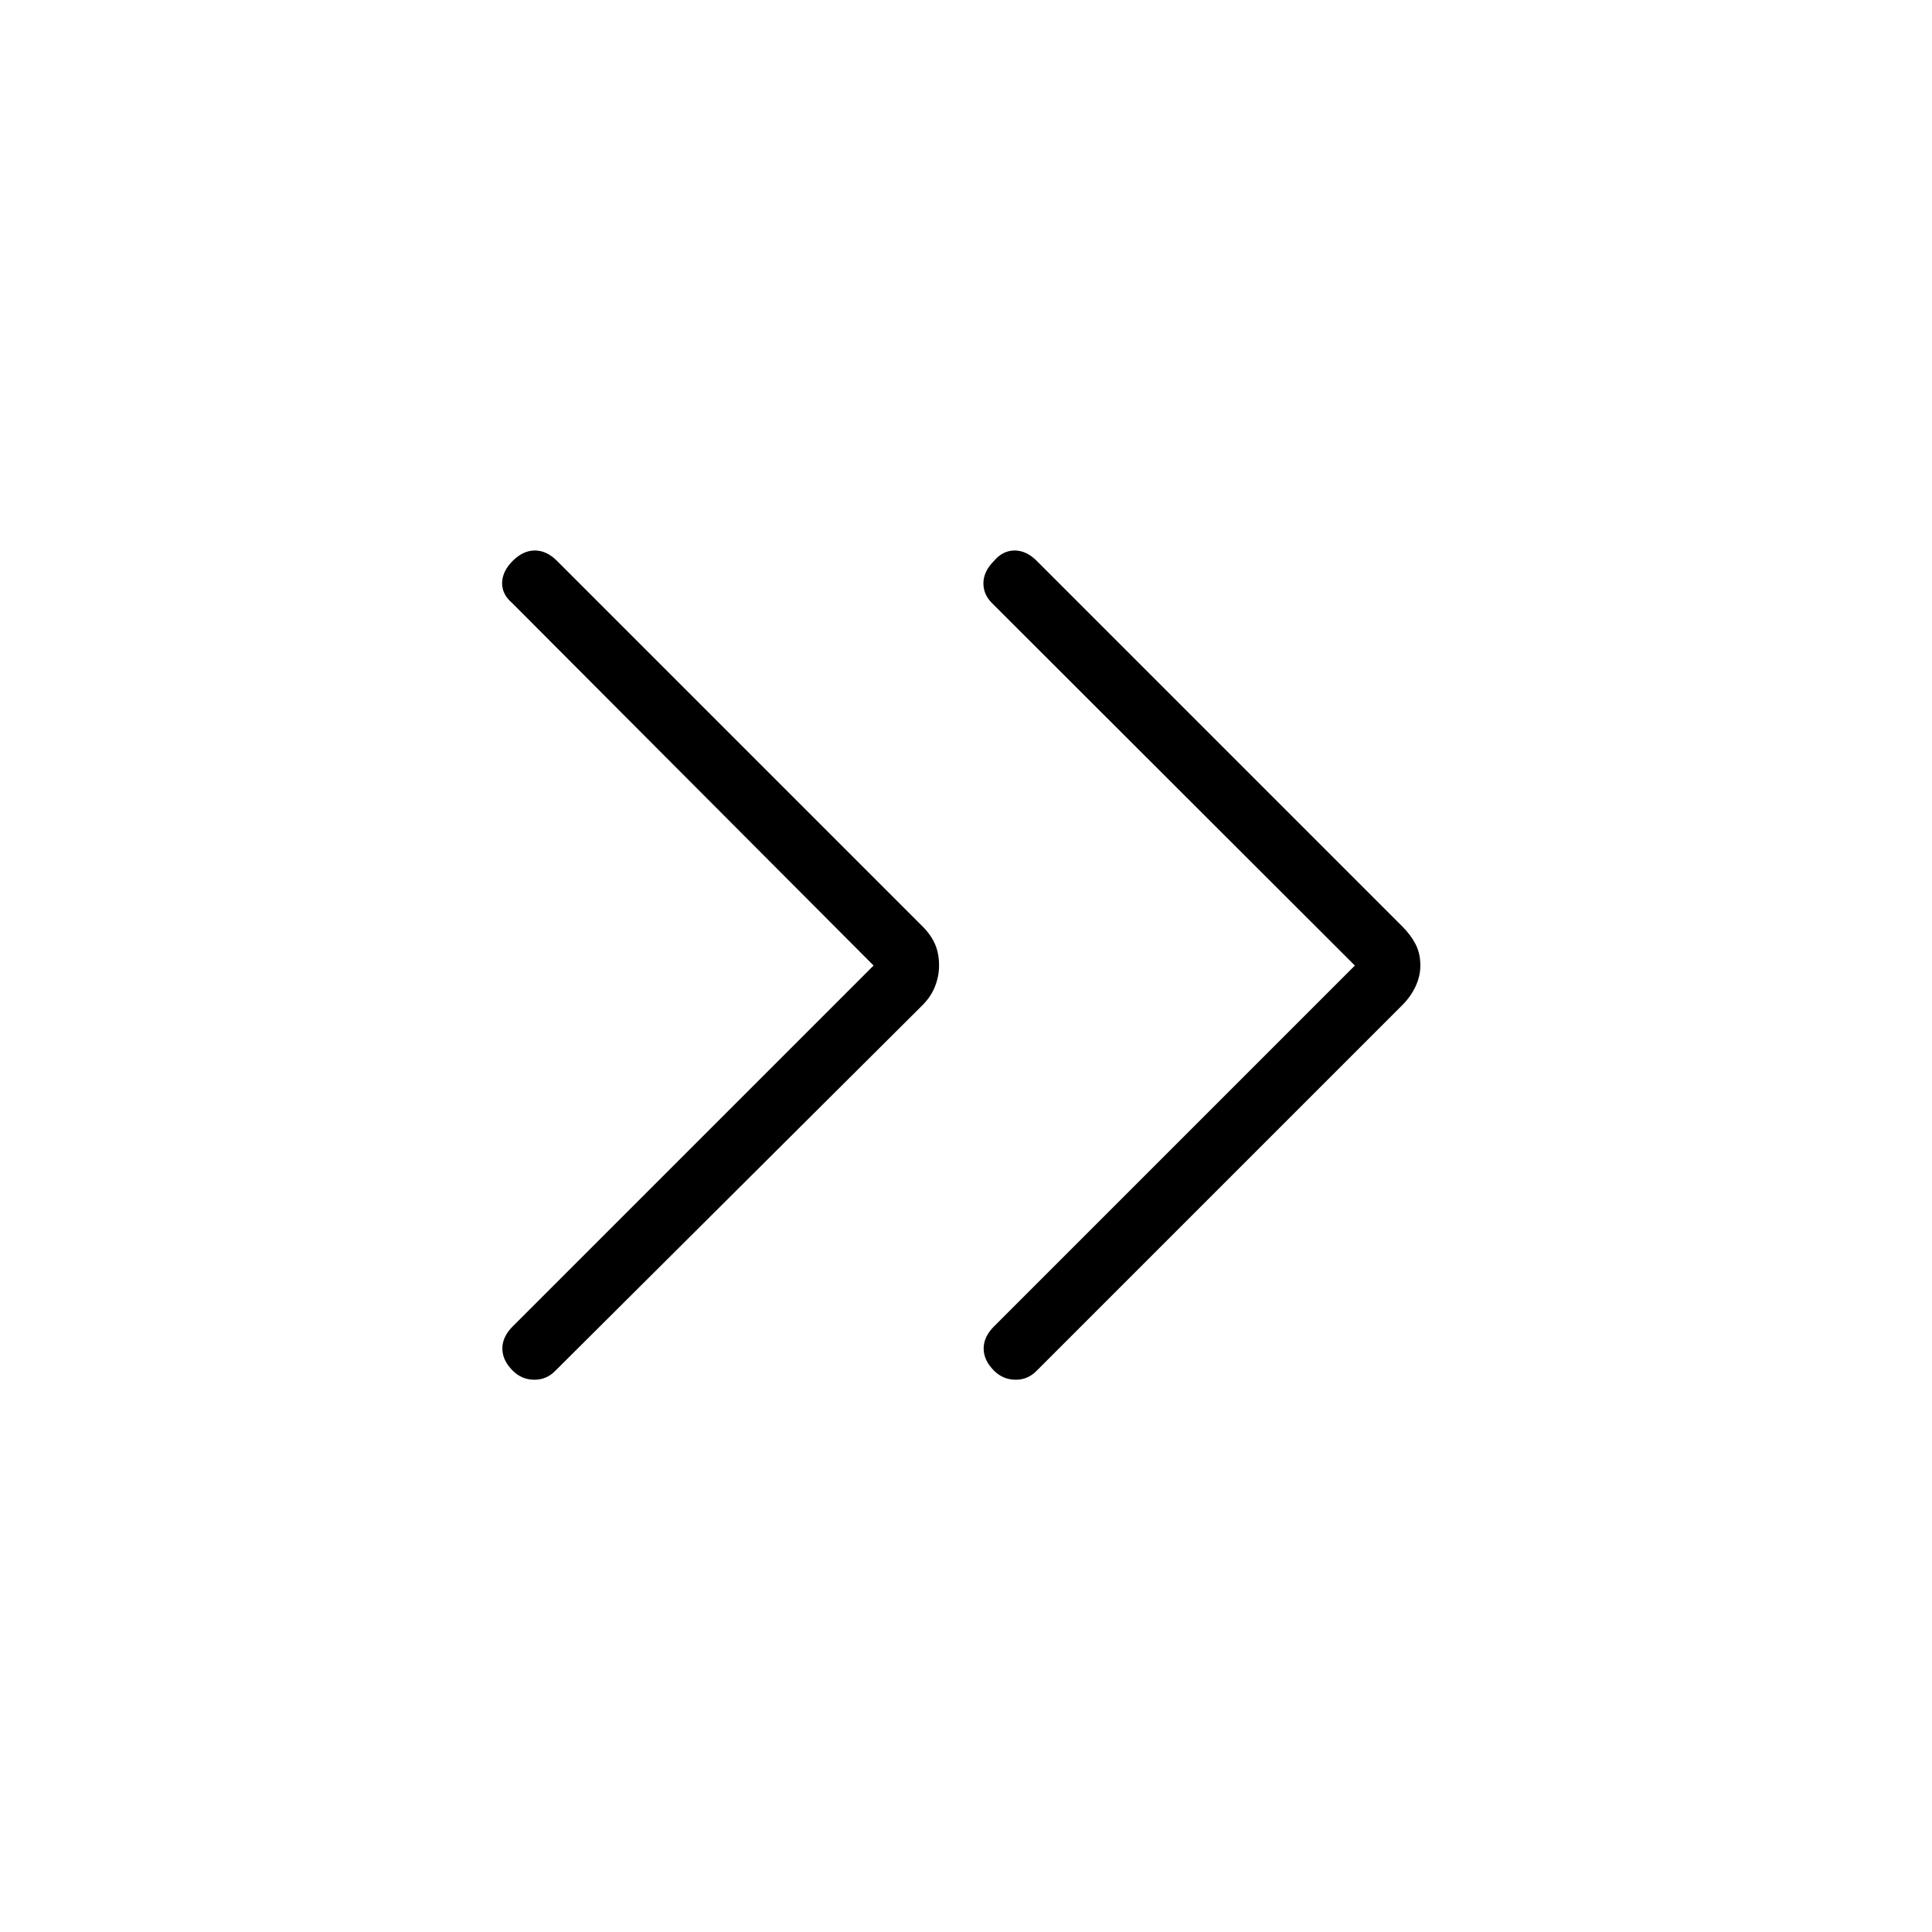 <svg xmlns="http://www.w3.org/2000/svg" width="48" height="48" viewBox="0 96 960 960"><path d="M254.769 777.077q-5.154-5.154-5.154-11t5.154-11l179.308-179.308-179.539-180.077q-5.154-4.384-5.038-10.115.115-5.731 5.269-10.885t11-5.154q5.846 0 11 5.154l181.616 181.616q4.23 4.23 6.23 8.846 2 4.615 2 10.615 0 5.231-2 10.346-2 5.116-6.23 9.347L275.769 777.308q-4.384 4.384-10.5 4.269-6.115-.115-10.5-4.5Zm239.154 0q-5.154-5.154-5.154-11t5.154-11l179.308-179.308-180.308-180.077q-4.385-4.384-4.269-10.115.115-5.731 5.269-10.885 4.385-5.154 10.231-5.154t11 5.154l181.615 181.616q4.231 4.23 6.616 8.846 2.384 4.615 2.384 10.615 0 5.231-2.384 10.346-2.385 5.116-6.616 9.347L514.923 777.308q-4.384 4.384-10.5 4.269-6.115-.115-10.5-4.5Z"/></svg>